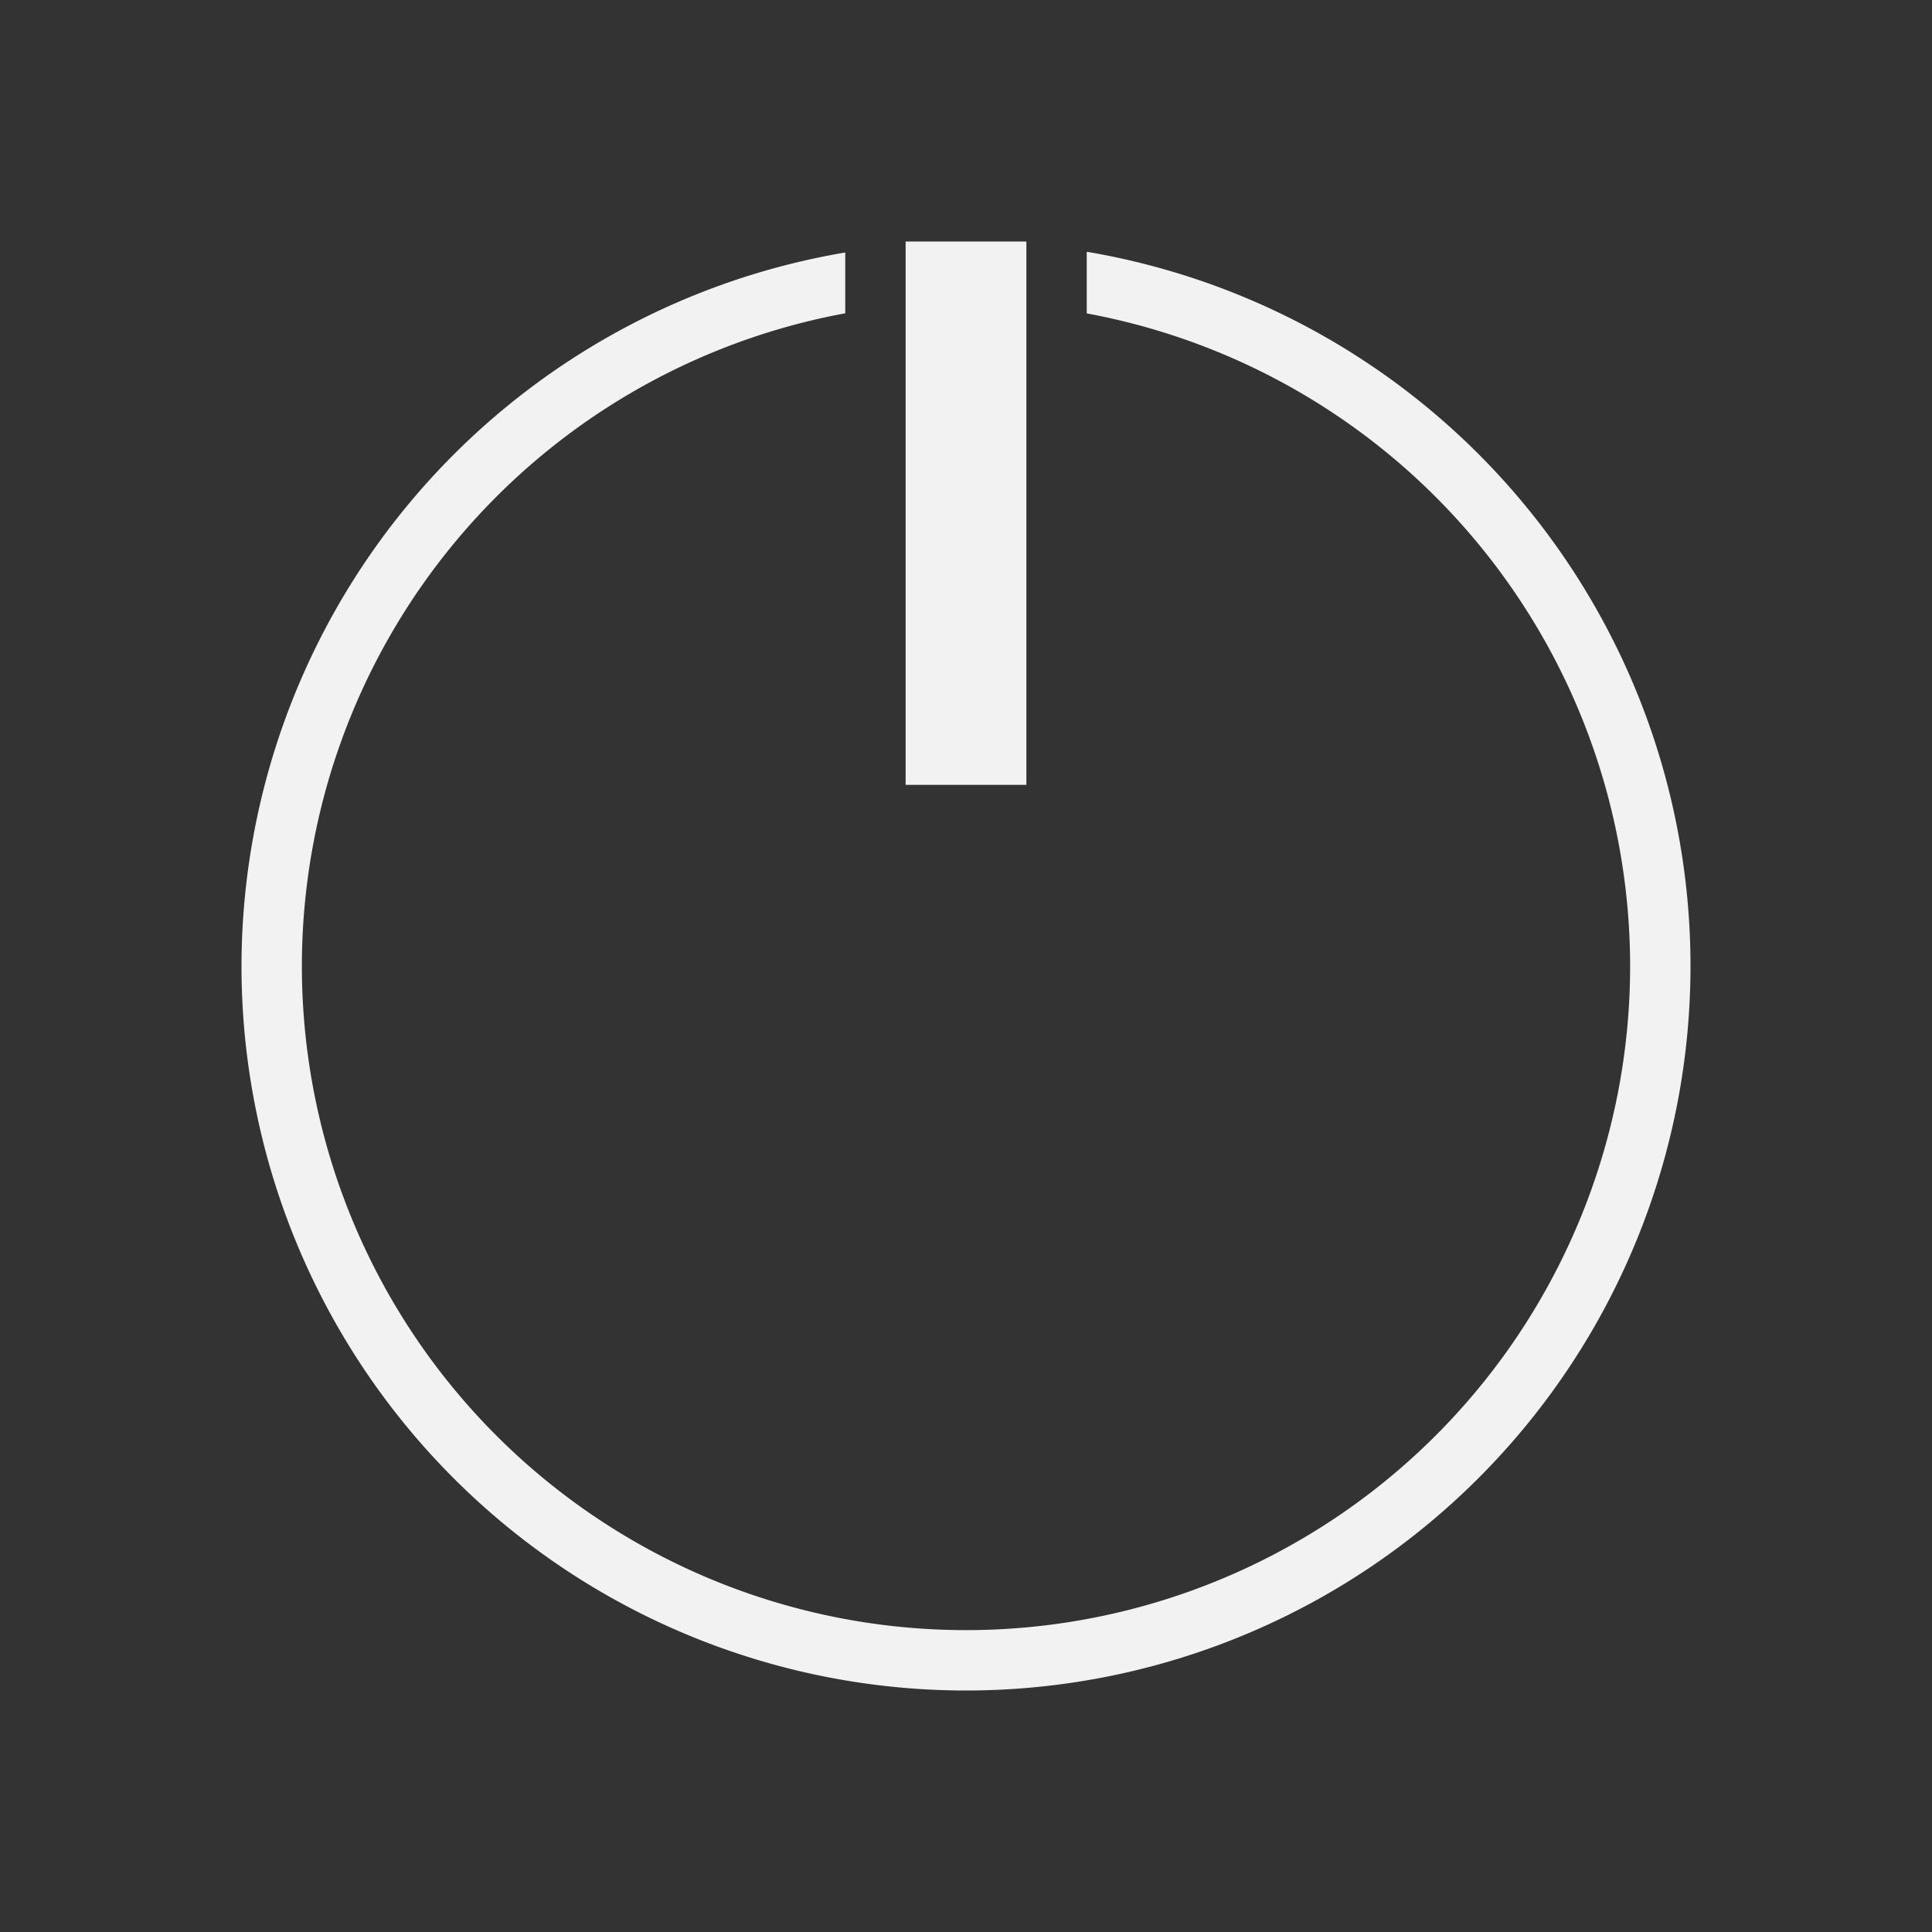 <svg xmlns="http://www.w3.org/2000/svg" viewBox="0 0 32 32"><rect x="0" y="0" width="32" height="32" fill="#333333" stroke="none"/><defs id="defs3051"><style id="current-color-scheme" type="text/css">.ColorScheme-Text{color:#f2f2f2}</style></defs><path fill="currentColor" fill-opacity="1" stroke="none" d="M 15,4 15,4.051 15,5.055 15,13 17,13 17,5.051 17,4.047 17,4 16,4 15,4 Z m 3,0.17 0,1.021 A 11,11 0 0 1 27,16 11,11 0 0 1 16,27 11,11 0 0 1 5,16 11,11 0 0 1 14,5.189 L 14,4.182 A 12,12 0 0 0 4,16 12,12 0 0 0 16,28 12,12 0 0 0 28,16 12,12 0 0 0 18,4.17 Z" class="ColorScheme-Text"/></svg>